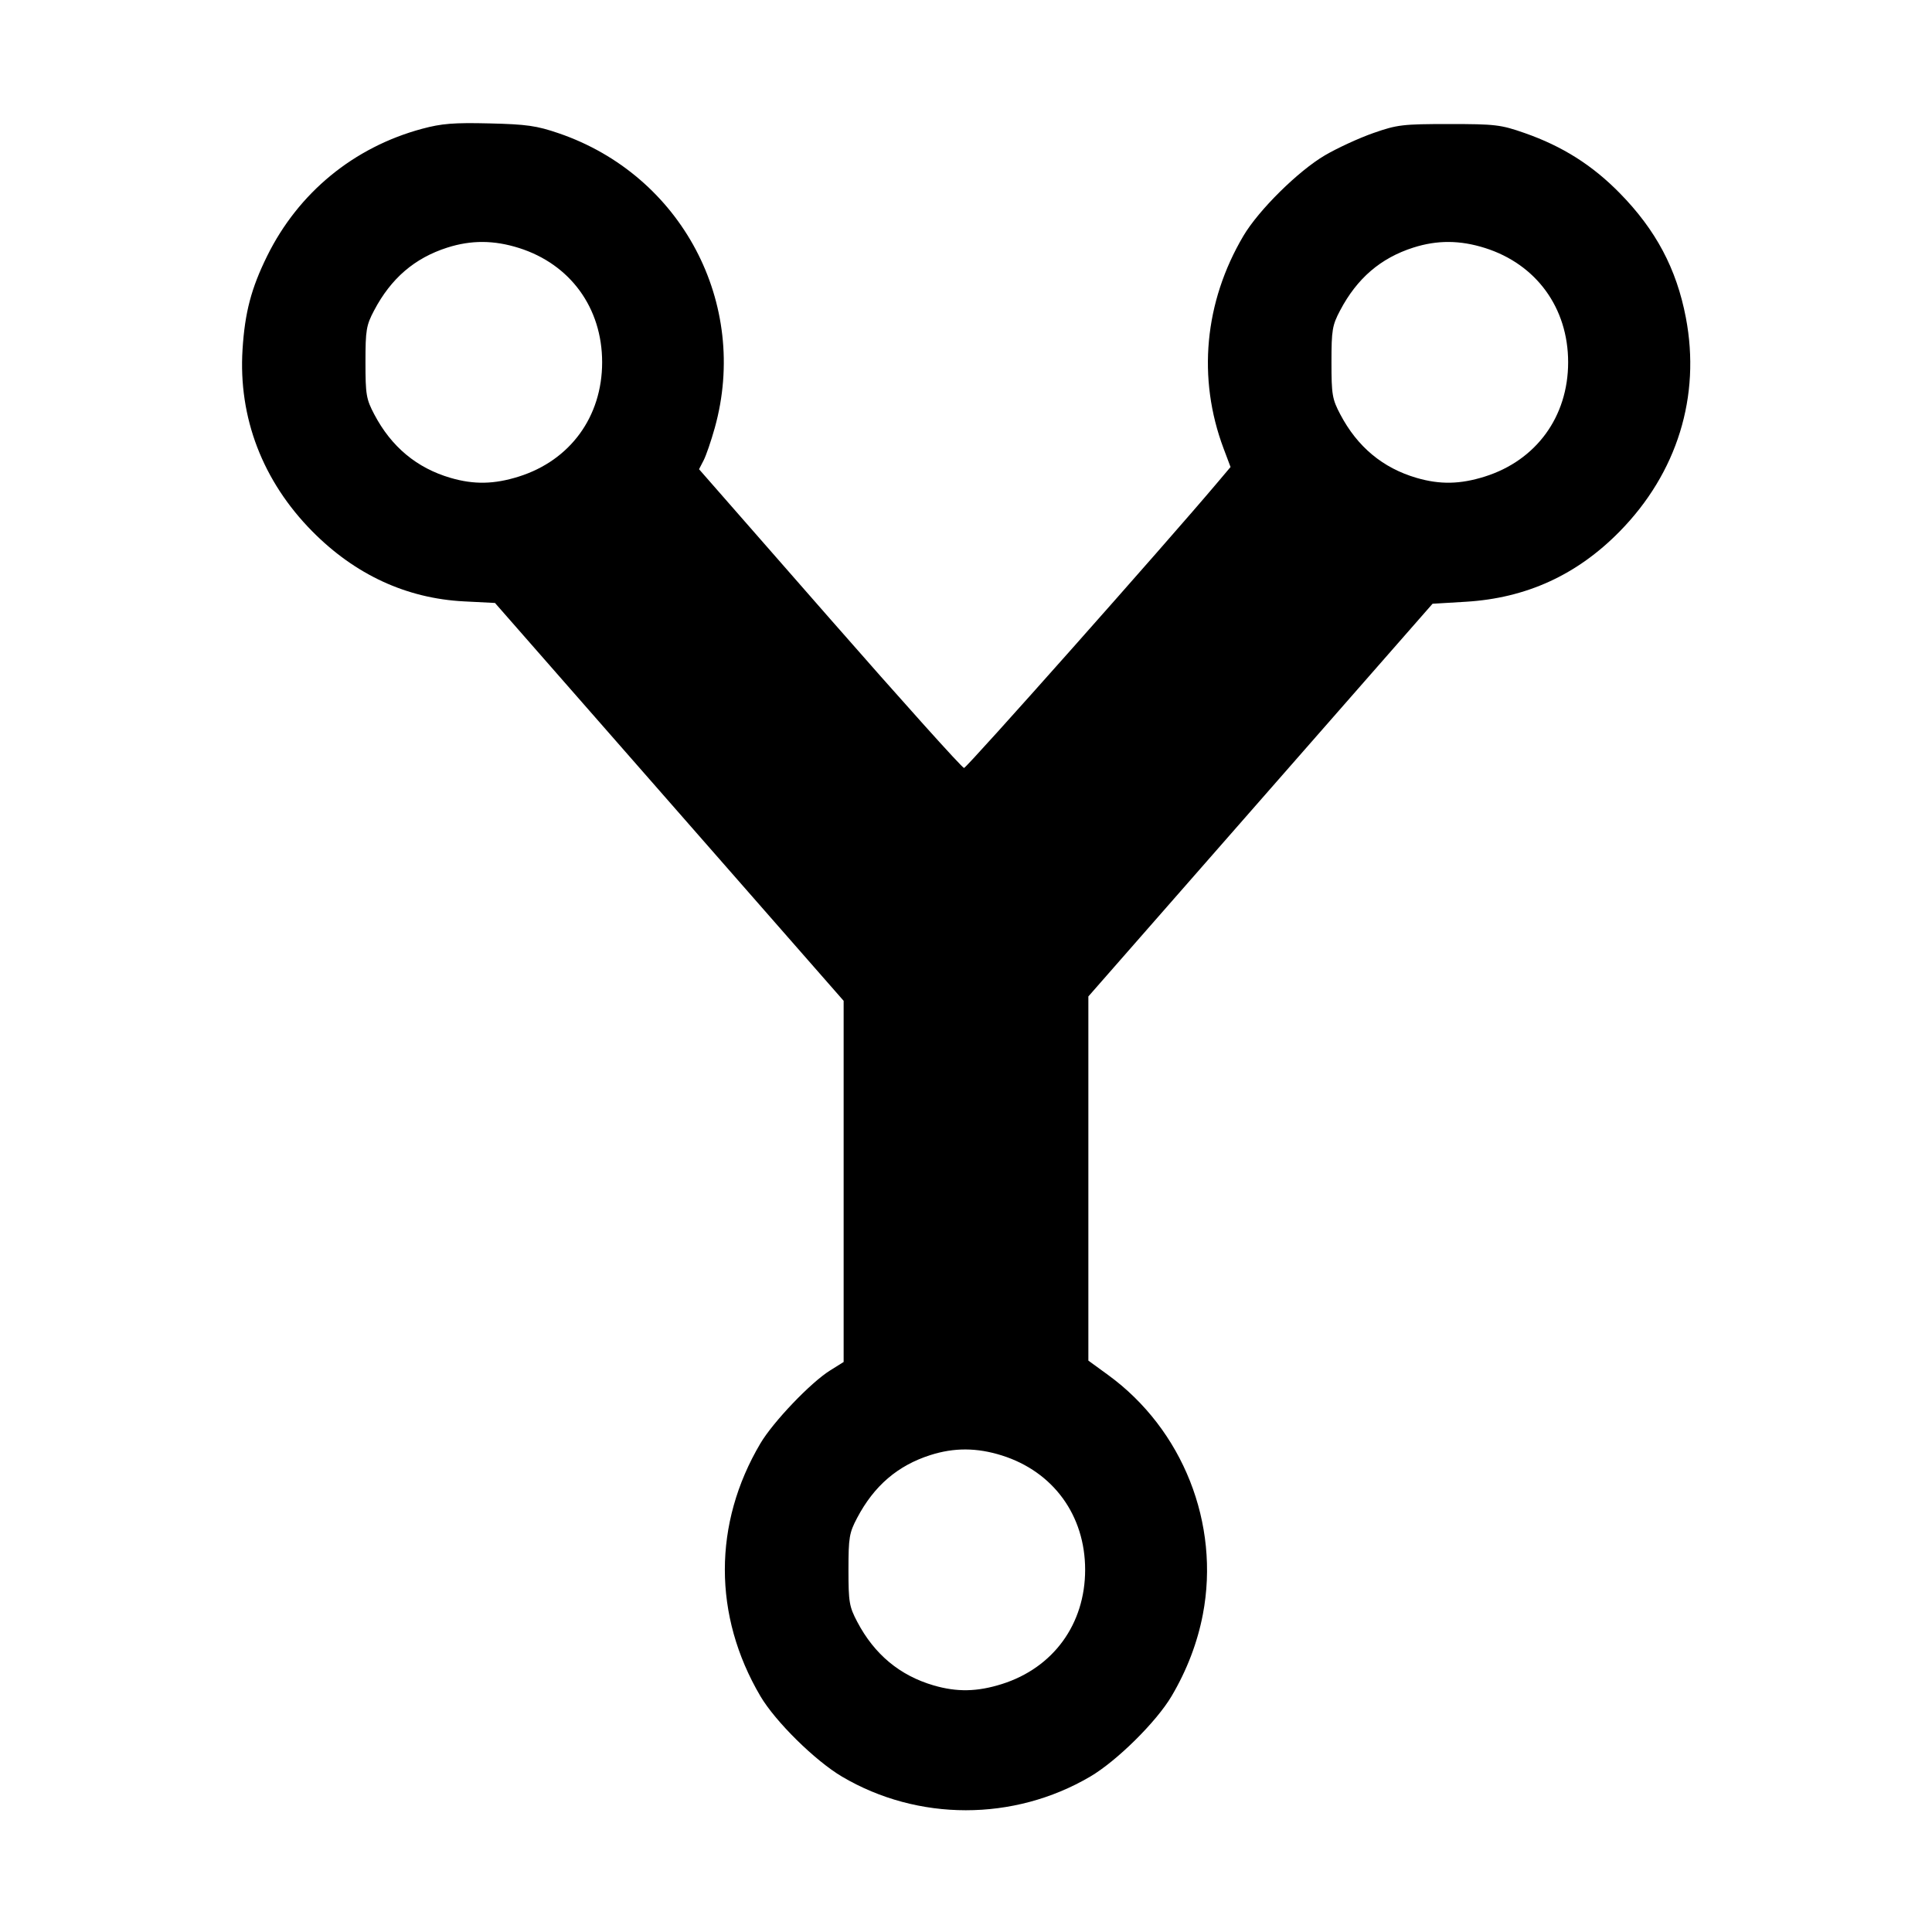 <svg xmlns="http://www.w3.org/2000/svg" width="512" height="512" viewBox="0 0 512 512"><path d="M111.853 34.132 C 93.758 39.004,79.085 51.052,70.799 67.840 C 66.583 76.384,64.895 82.788,64.277 92.587 C 63.137 110.654,69.598 127.505,82.773 140.828 C 94.131 152.312,107.757 158.598,122.975 159.373 L 131.176 159.790 177.375 212.509 L 223.573 265.228 223.573 313.083 L 223.573 360.939 219.947 363.208 C 214.806 366.424,204.888 376.816,201.511 382.525 C 188.951 403.757,188.951 428.172,201.511 449.496 C 205.478 456.231,216.004 466.609,223.147 470.827 C 243.239 482.693,268.622 482.704,288.853 470.857 C 295.934 466.710,306.447 456.324,310.489 449.482 C 314.540 442.625,317.338 435.308,318.768 427.838 C 323.364 403.814,313.472 378.813,293.662 364.387 L 288.427 360.575 288.427 312.321 L 288.427 264.068 334.033 212.034 L 379.639 160.000 388.433 159.473 C 404.473 158.511,417.892 152.383,429.227 140.843 C 444.477 125.317,450.758 105.020,446.768 84.162 C 444.290 71.214,438.823 60.927,429.227 51.157 C 421.946 43.745,414.036 38.749,404.053 35.258 C 397.711 33.041,396.287 32.871,384.000 32.871 C 371.713 32.871,370.289 33.041,363.947 35.258 C 360.192 36.571,354.432 39.219,351.147 41.143 C 344.066 45.290,333.553 55.676,329.511 62.518 C 319.155 80.049,317.272 100.242,324.258 118.842 L 326.107 123.763 322.700 127.802 C 308.925 144.127,256.197 203.520,255.478 203.520 C 254.984 203.520,238.982 185.706,219.917 163.934 L 185.253 124.348 186.461 122.011 C 187.126 120.726,188.459 116.844,189.423 113.384 C 198.613 80.412,180.610 46.436,148.053 35.313 C 142.209 33.316,139.569 32.940,129.707 32.704 C 120.252 32.476,117.051 32.733,111.853 34.132 M137.510 65.711 C 151.136 70.008,159.573 81.592,159.573 96.000 C 159.573 110.408,151.136 121.992,137.510 126.289 C 130.970 128.352,125.608 128.458,119.408 126.645 C 110.455 124.027,103.732 118.434,99.198 109.835 C 97.052 105.764,96.853 104.590,96.853 96.000 C 96.853 87.454,97.059 86.223,99.153 82.255 C 103.644 73.742,109.883 68.387,118.536 65.618 C 124.858 63.596,130.898 63.625,137.510 65.711 M393.510 65.711 C 407.136 70.008,415.573 81.592,415.573 96.000 C 415.573 110.408,407.136 121.992,393.510 126.289 C 386.970 128.352,381.608 128.458,375.408 126.645 C 366.455 124.027,359.732 118.434,355.198 109.835 C 353.052 105.764,352.853 104.590,352.853 96.000 C 352.853 87.454,353.059 86.223,355.153 82.255 C 359.644 73.742,365.883 68.387,374.536 65.618 C 380.858 63.596,386.898 63.625,393.510 65.711 M265.510 385.711 C 279.136 390.008,287.573 401.592,287.573 416.000 C 287.573 430.408,279.136 441.992,265.510 446.289 C 258.970 448.352,253.608 448.458,247.408 446.645 C 238.455 444.027,231.732 438.434,227.198 429.835 C 225.052 425.764,224.853 424.590,224.853 416.000 C 224.853 407.454,225.059 406.223,227.153 402.255 C 231.644 393.742,237.883 388.387,246.536 385.618 C 252.858 383.596,258.898 383.625,265.510 385.711 " stroke="none" fill="black" fill-rule="evenodd"></path></svg>